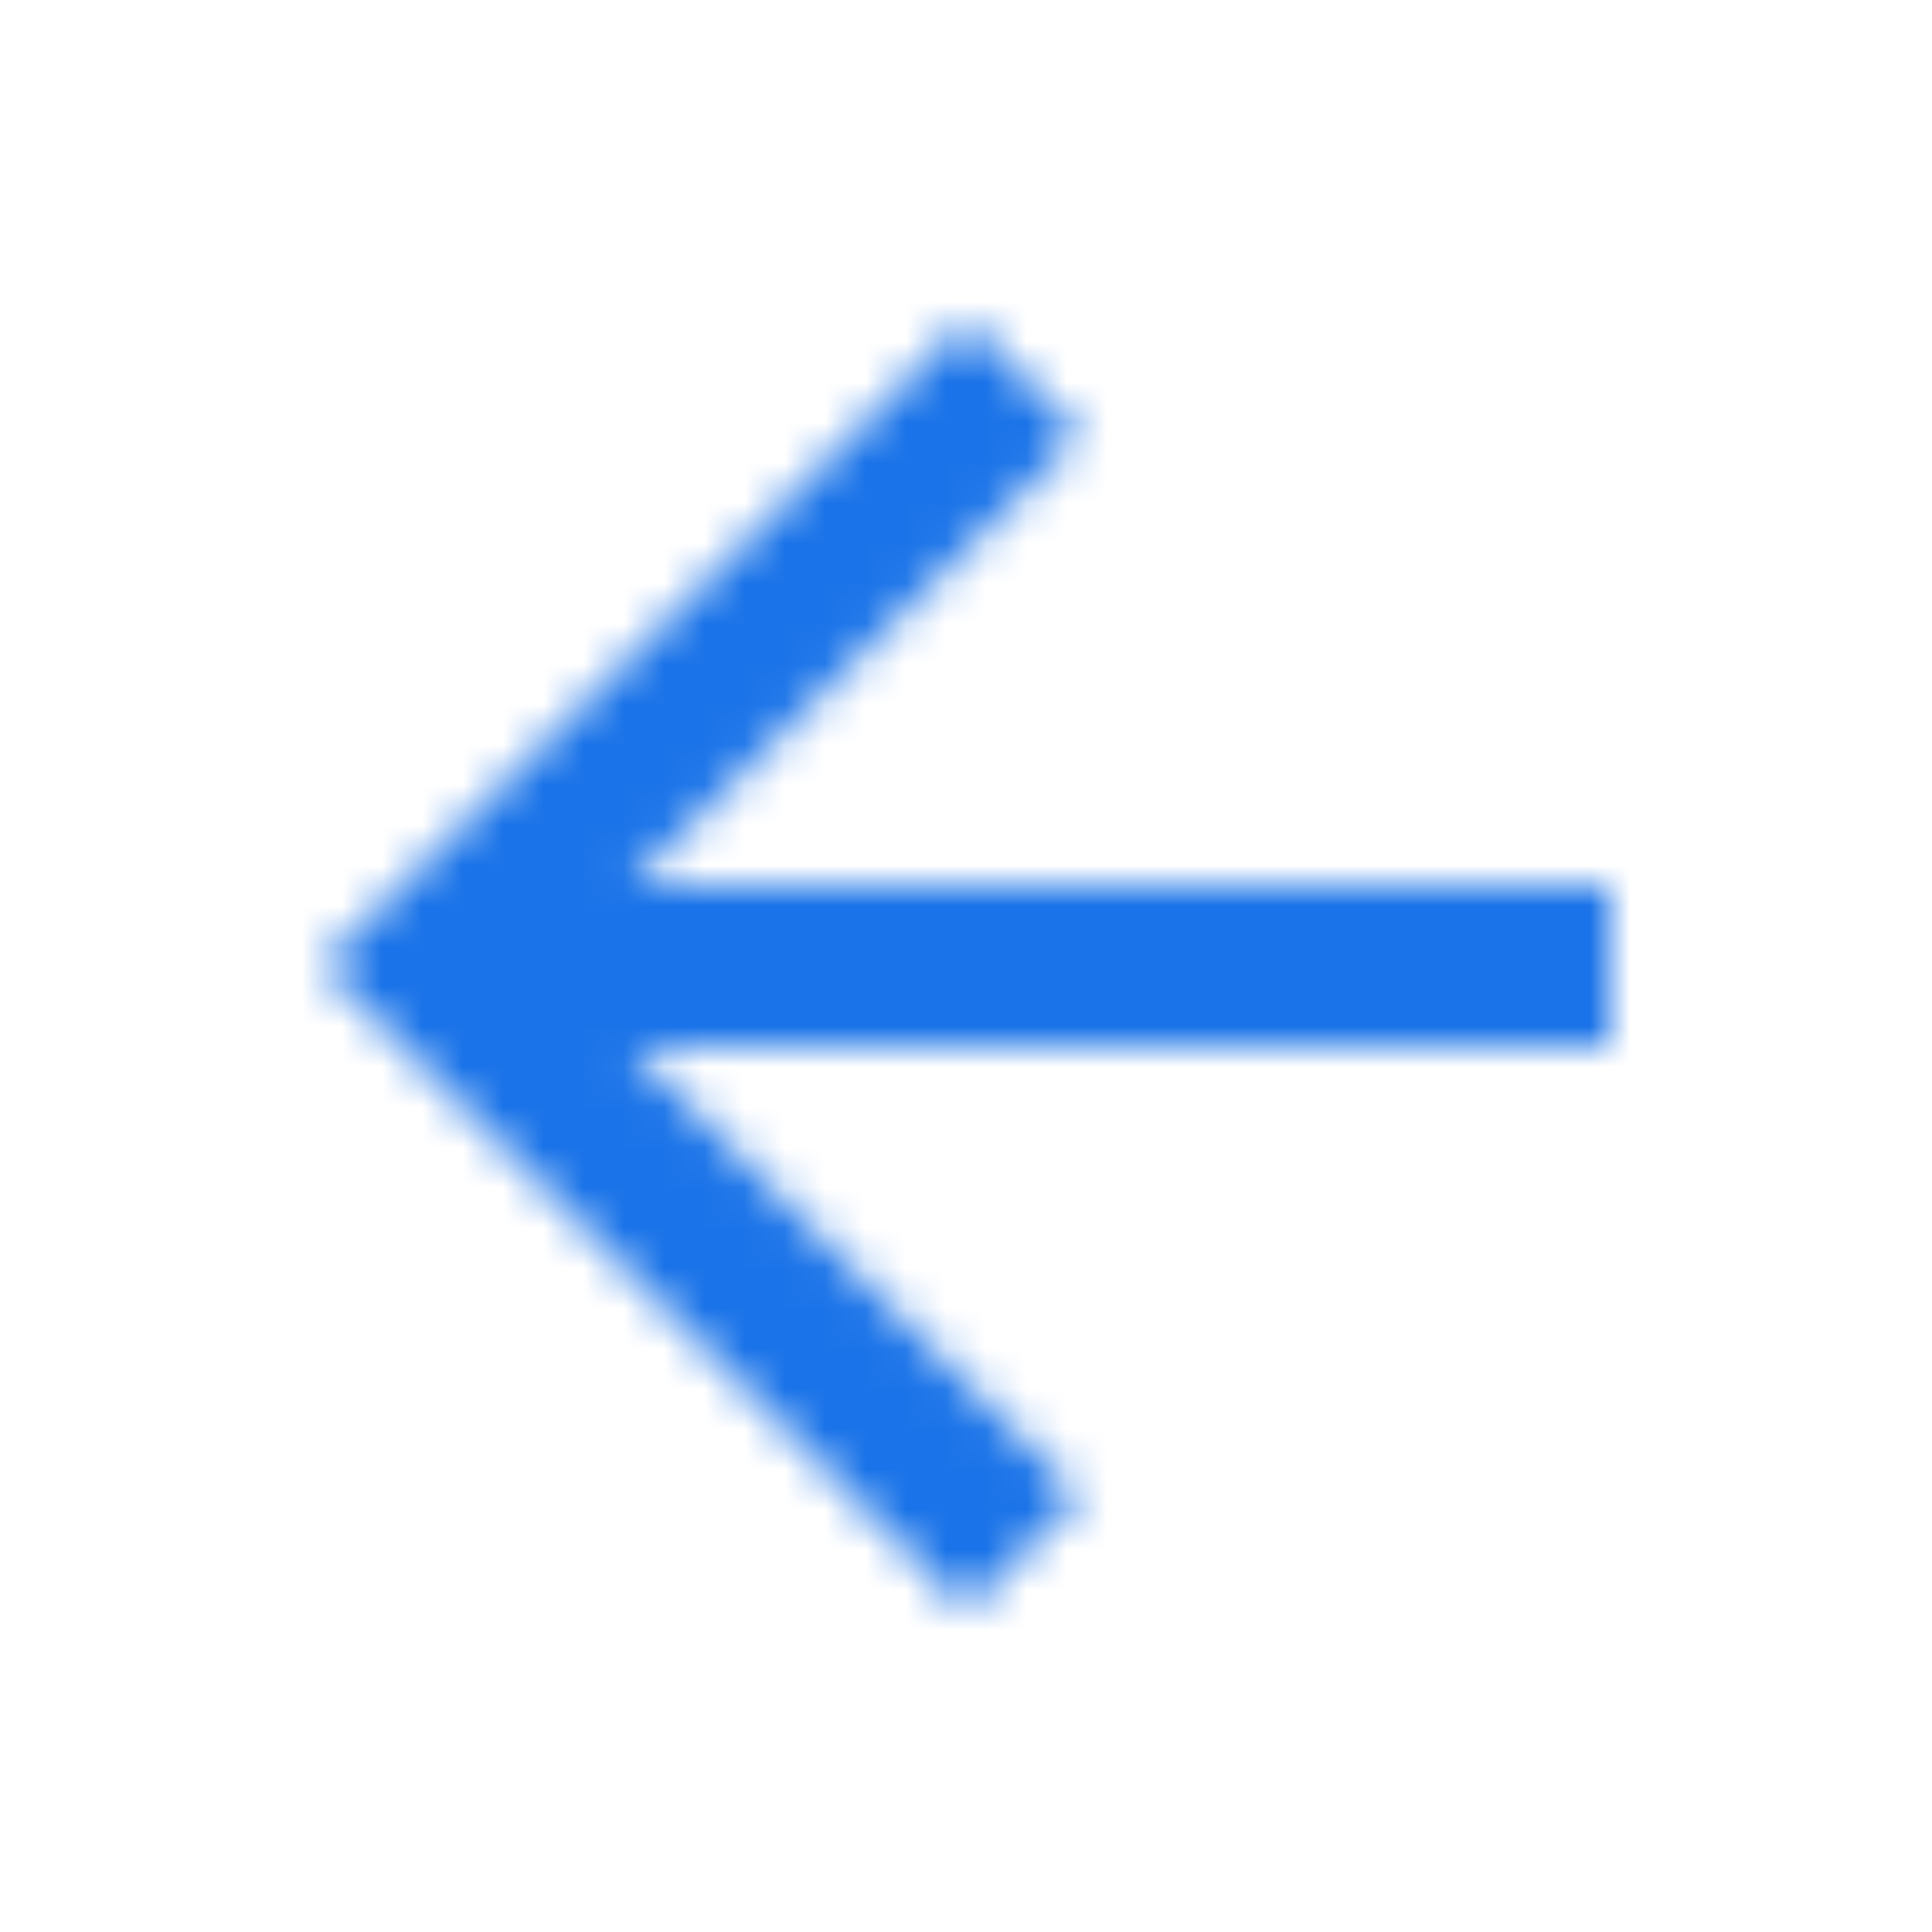 <svg xmlns="http://www.w3.org/2000/svg" xmlns:xlink="http://www.w3.org/1999/xlink" viewBox="0 0 48 48"><defs><path id="a" d="M32 14H7.66L18.84 2.82 16 0 0 16l16 16 2.82-2.82L7.66 18H32z"/></defs><g fill="none" fill-rule="evenodd" transform="translate(8 8)"><mask id="b" fill="#fff"><use xlink:href="#a"/></mask><g fill="#1A73E8" mask="url(#b)"><path d="M-8-8h48v48H-8z"/></g></g></svg>